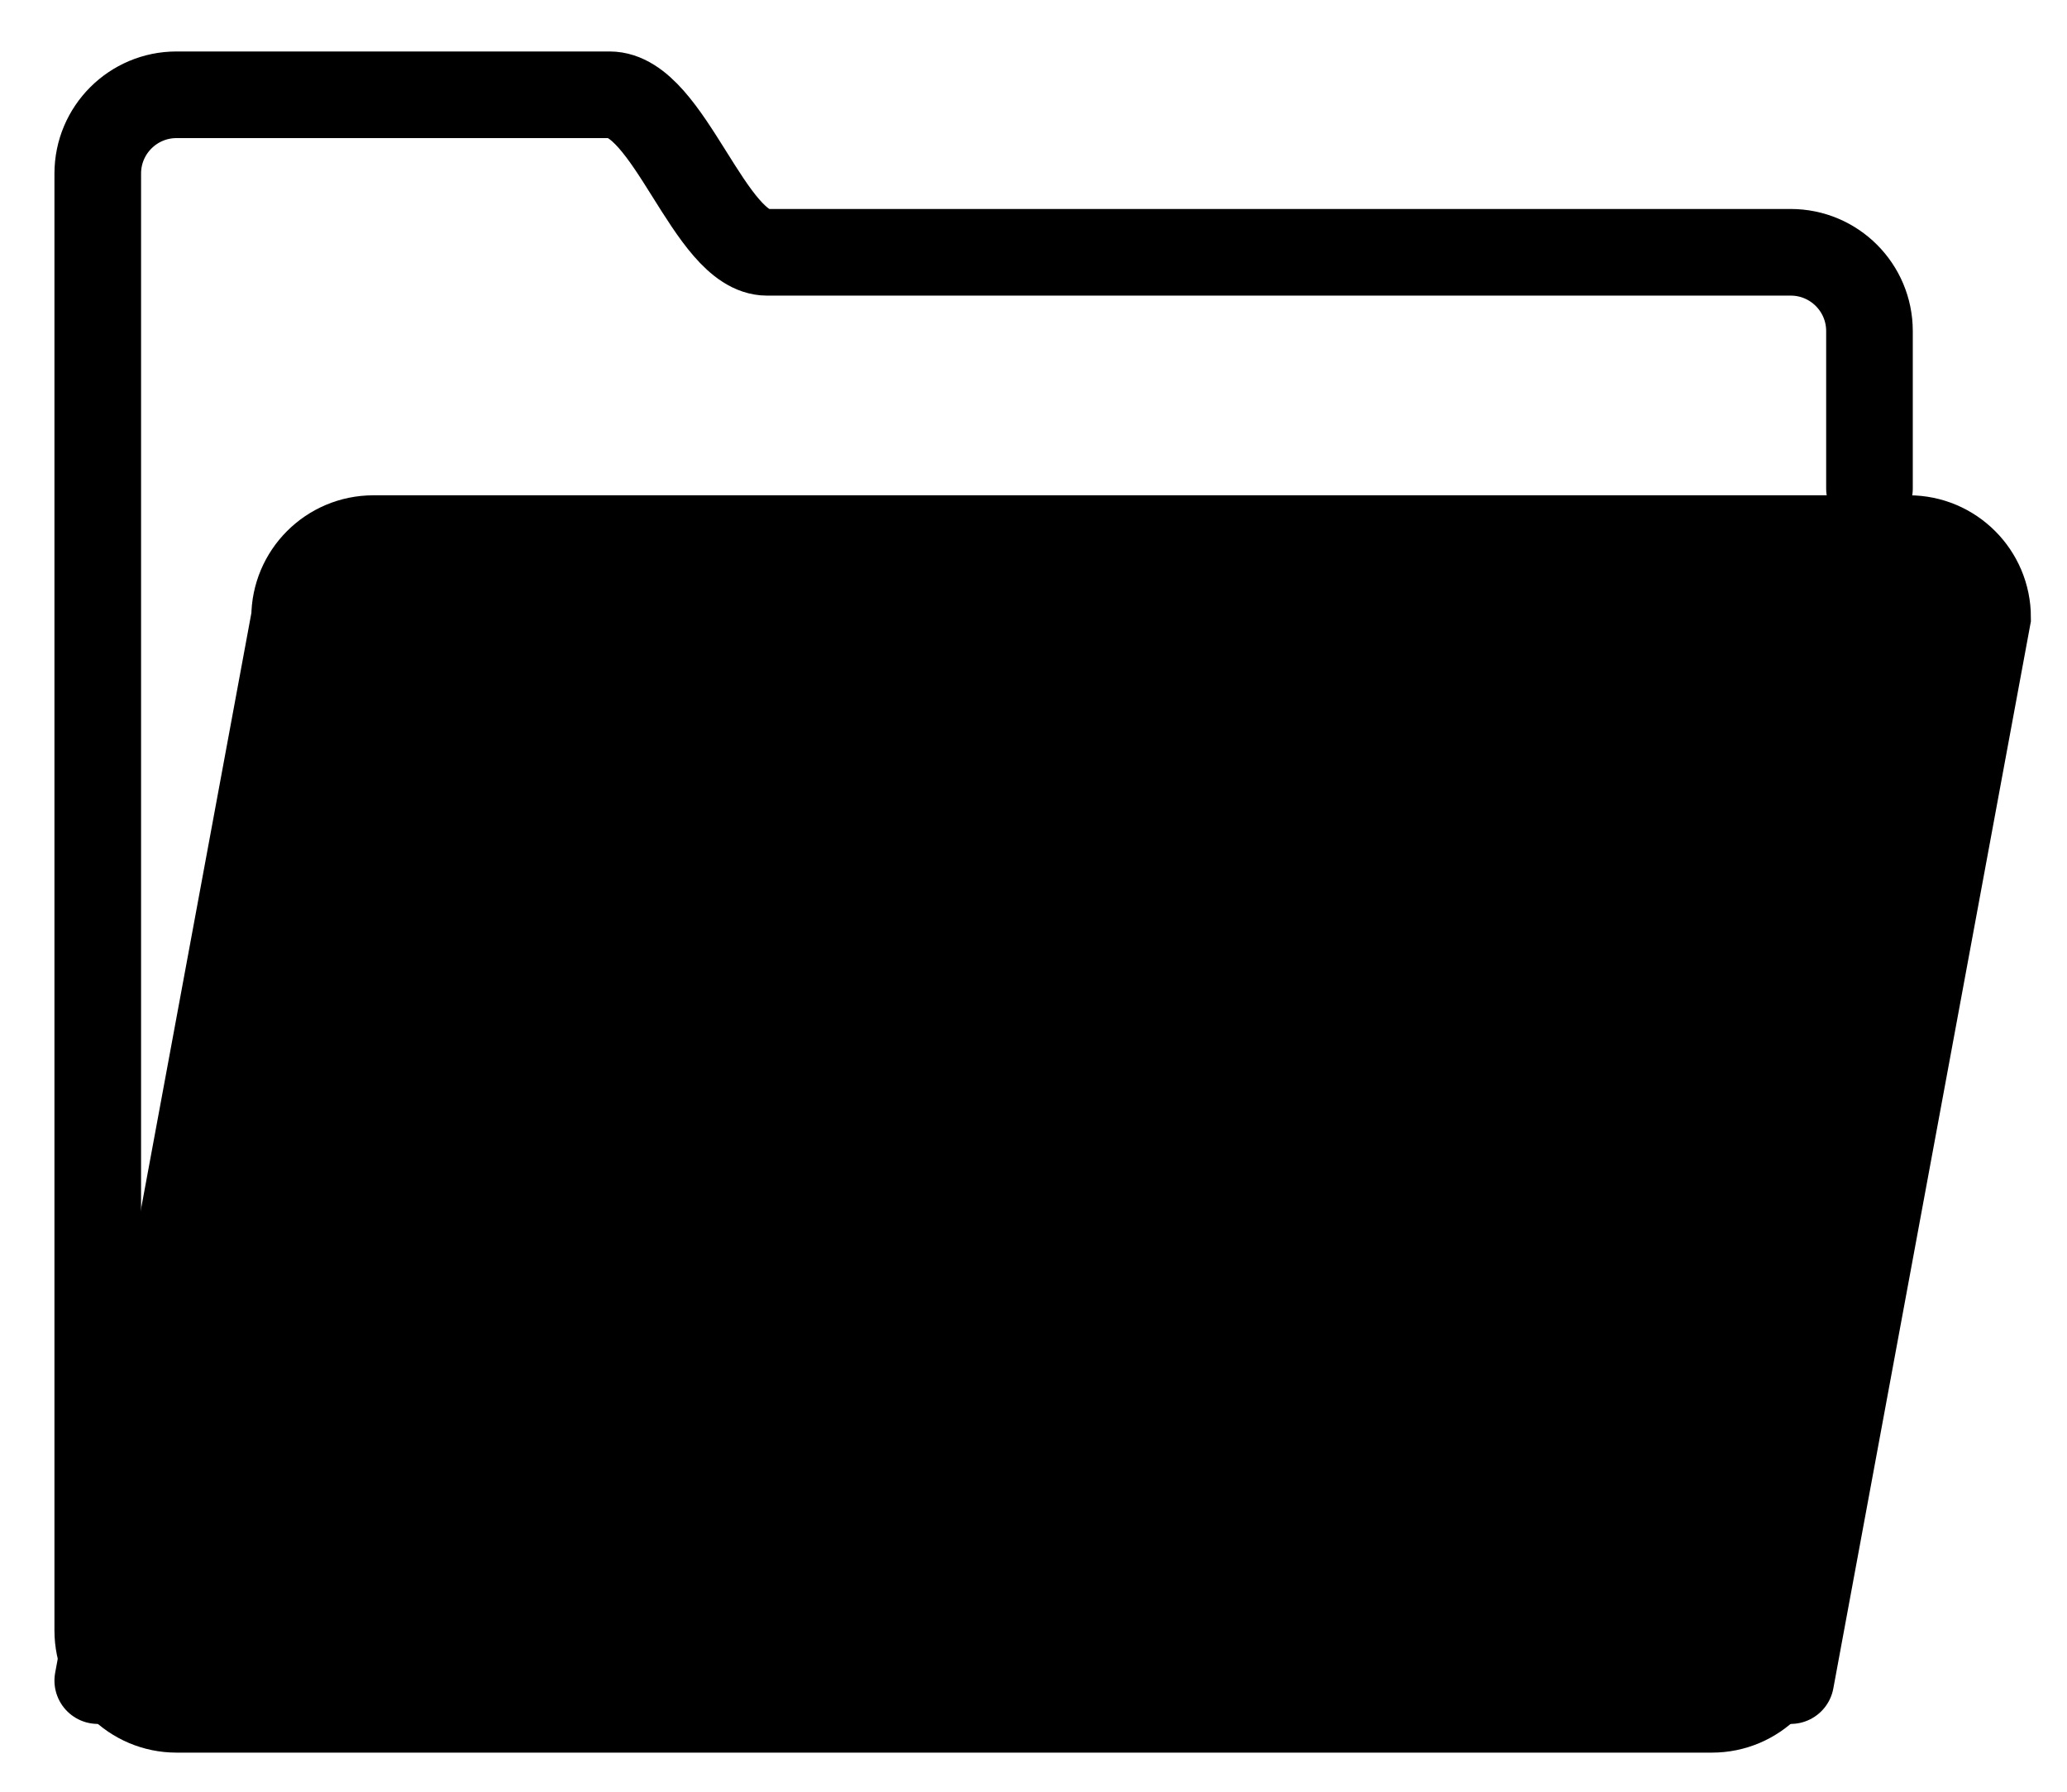 <?xml version="1.0" encoding="UTF-8" standalone="no"?>
<svg
   xmlns:dc="http://purl.org/dc/elements/1.1/"
   xmlns:cc="http://creativecommons.org/ns#"
   xmlns:rdf="http://www.w3.org/1999/02/22-rdf-syntax-ns#"
   xmlns:svg="http://www.w3.org/2000/svg"
   xmlns="http://www.w3.org/2000/svg"
   xmlns:sodipodi="http://sodipodi.sourceforge.net/DTD/sodipodi-0.dtd"
   xmlns:inkscape="http://www.inkscape.org/namespaces/inkscape"
   enable-background="new 0 0 50 50"
   height="45.5"
   id="Layer_1"
   version="1.1"
   viewBox="0 0 52.5 45.5"
   width="52.5"
   xml:space="preserve"
   inkscape:version="0.48.4 r9939"
   sodipodi:docname="open2.svg"><defs
     id="defs11" /><sodipodi:namedview
     pagecolor="#ffffff"
     bordercolor="#666666"
     borderopacity="1"
     objecttolerance="10"
     gridtolerance="10"
     guidetolerance="10"
     inkscape:pageopacity="0"
     inkscape:pageshadow="2"
     inkscape:window-width="1535"
     inkscape:window-height="1176"
     id="namedview9"
     showgrid="false"
     inkscape:zoom="4.72"
     inkscape:cx="25"
     inkscape:cy="25"
     inkscape:window-x="65"
     inkscape:window-y="24"
     inkscape:window-maximized="1"
     inkscape:current-layer="Layer_1" /><rect
     height="50"
     width="50"
     id="rect3"
     x="0"
     y="-4.5"
     style="fill:none" /><path
     d="M 47.483,12.407 V 8.407 c 0,-1.104 -0.896,-2 -2,-2 0,0 -24.648,0 -26,0 -1.469,0 -2.484,-4 -4,-4 H 4.483 c -1.104,0 -2,0.896 -2,2 v 4 29 4 c 0,1.104 0.896,2 2,2 H 43.483 c 1.104,0 2,-0.896 2,-2"
     stroke-miterlimit="10"
     id="path5"
     style="fill:none;stroke:#000000;stroke-width:2.2;stroke-linecap:round;stroke-miterlimit:10;stroke-dasharray:none"
     inkscape:connector-curvature="0" /><path
     d="m 2.483,42.678 5,-27 c 0,-1.104 0.896,-2 2,-2 H 48.483 c 1.104,0 2,0.896 2,2 l -5,27"
     stroke-miterlimit="10"
     id="path7"
     style="fill:#000000;fill-opacity:1;stroke:#000000;stroke-width:2.2;stroke-linecap:round;stroke-miterlimit:10;stroke-dasharray:none"
     inkscape:connector-curvature="0" /></svg>